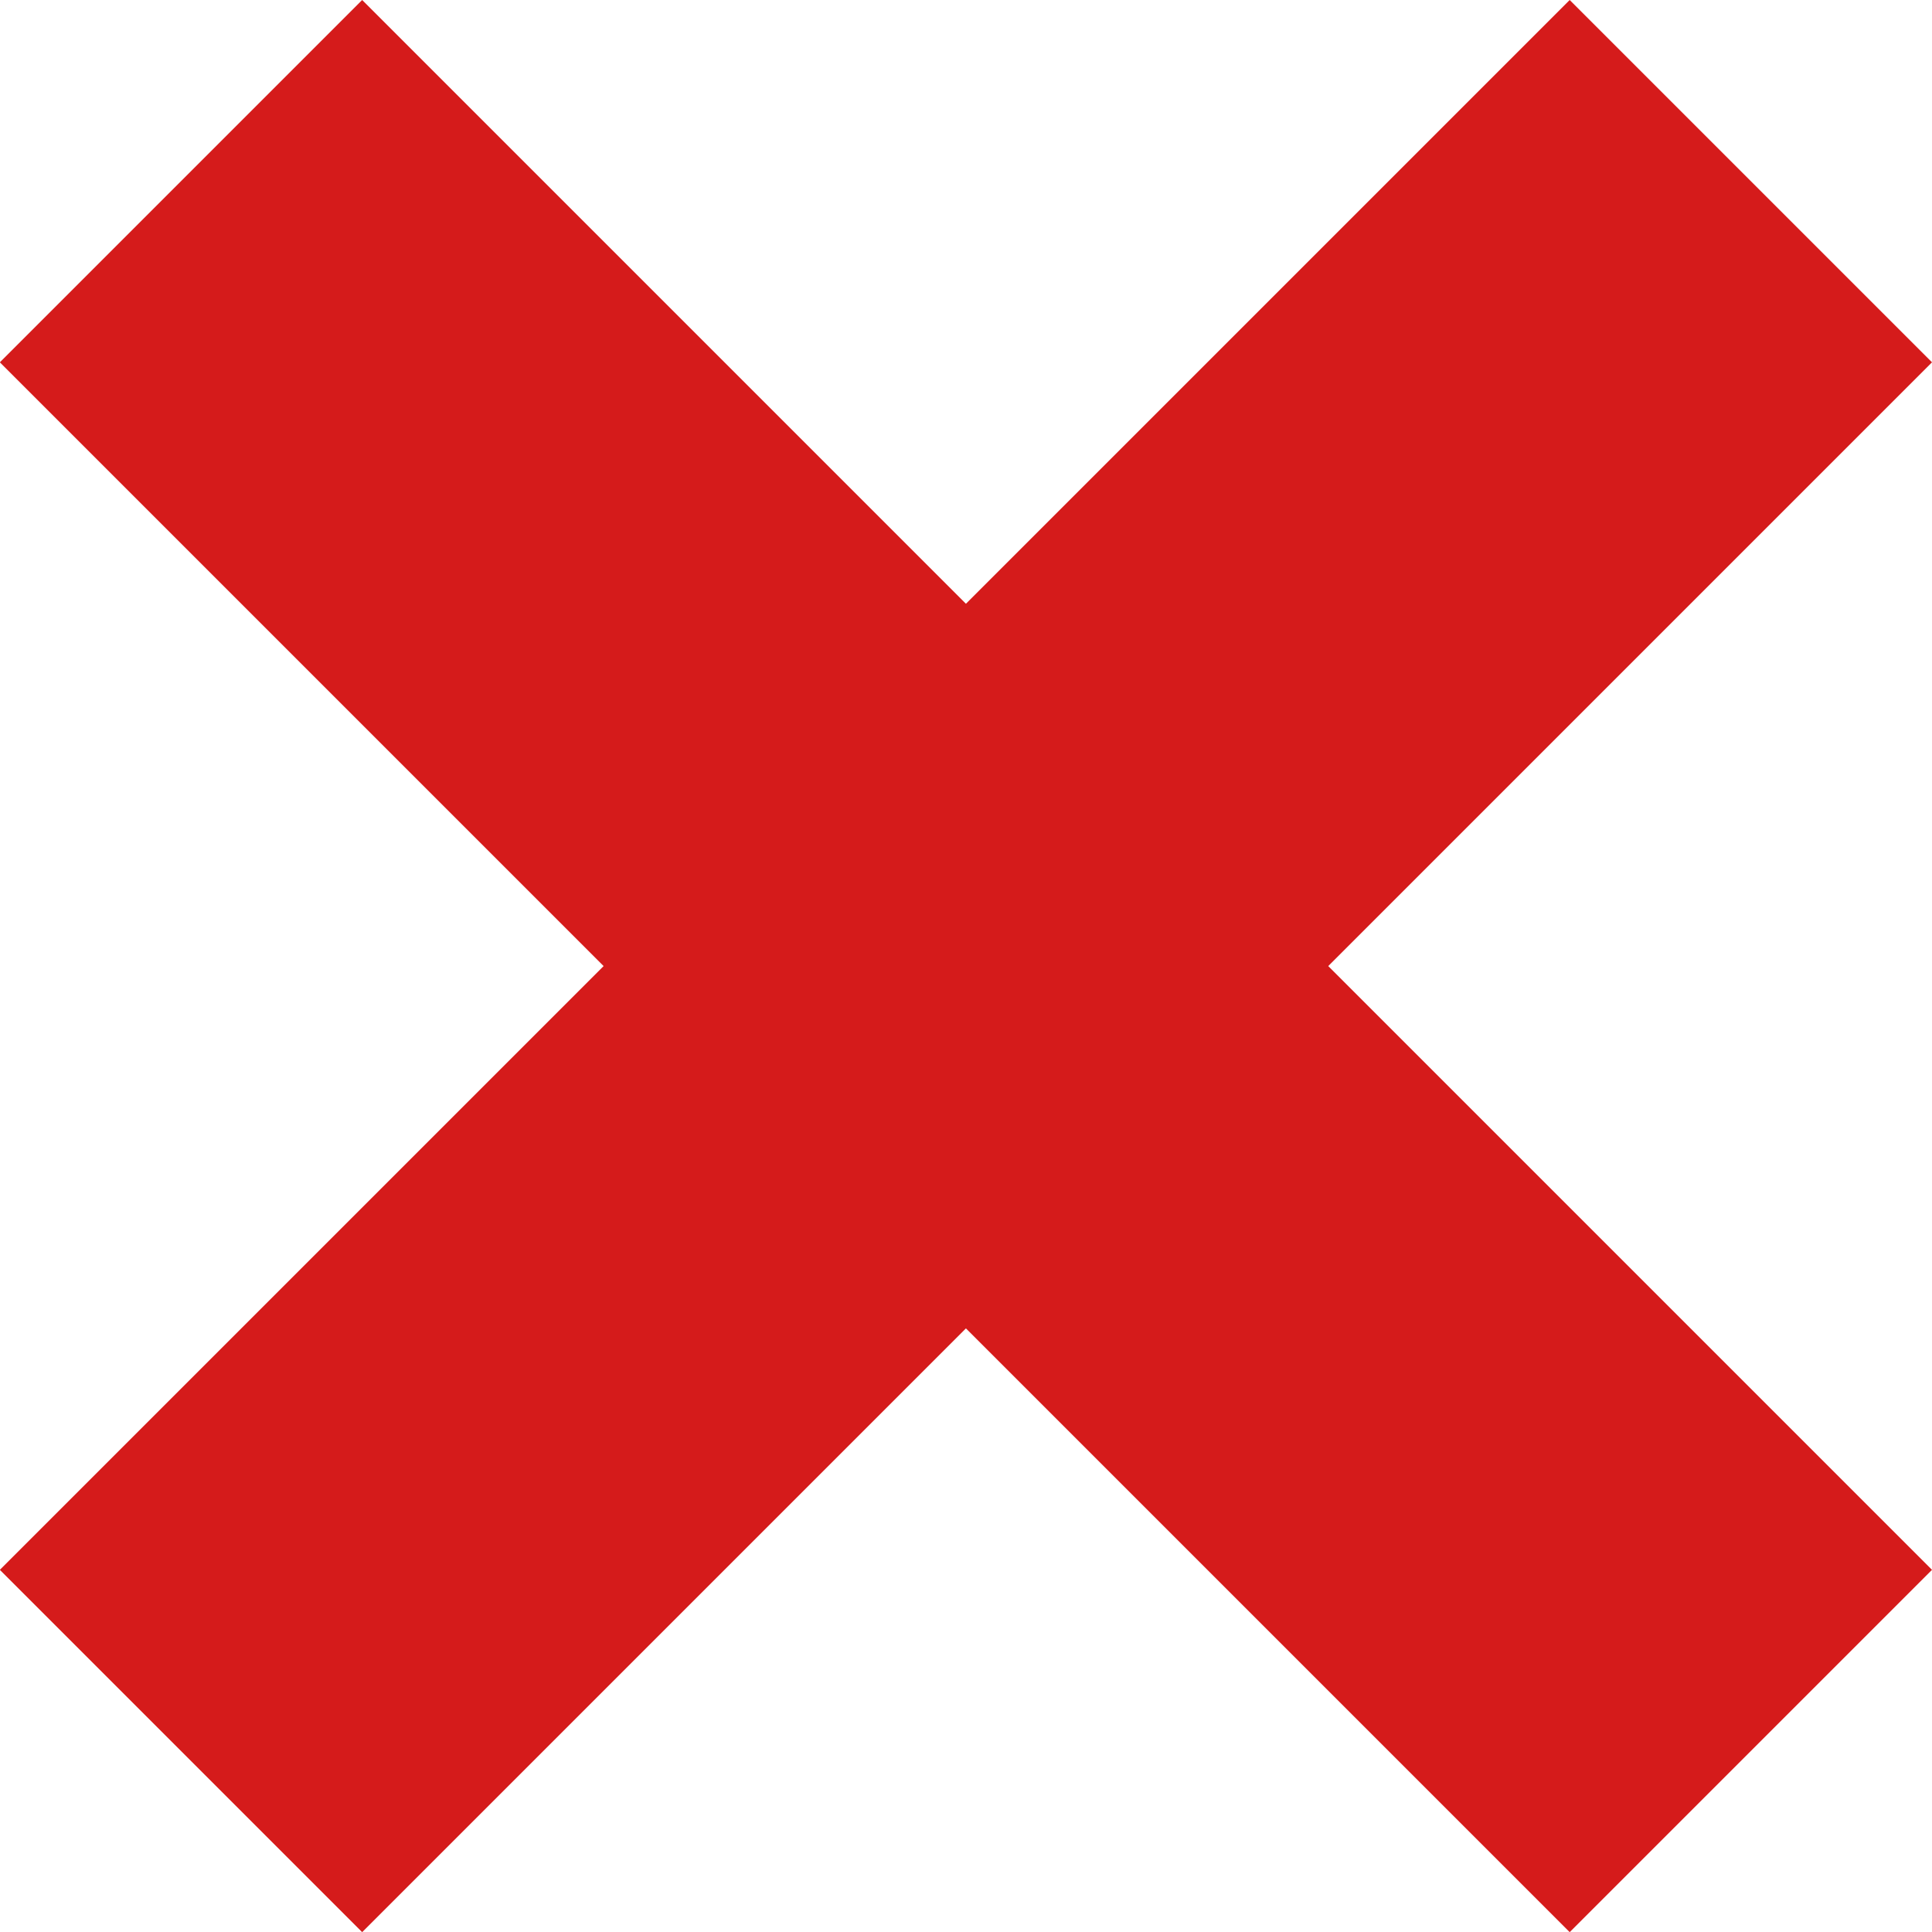 <svg xmlns="http://www.w3.org/2000/svg" width="13.091" height="13.091" viewBox="0 0 13.091 13.091">
  <path id="Icon_metro-cancel" data-name="Icon metro-cancel" d="M20.919,9.64l-4.091,4.091L12.737,9.64l-2.455,2.455,4.091,4.091-4.091,4.091,2.455,2.455,4.091-4.091,4.091,4.091,2.455-2.455-4.091-4.091,4.091-4.091Z" transform="translate(-10.283 -9.64)" fill="#d51b1b"/>
</svg>

